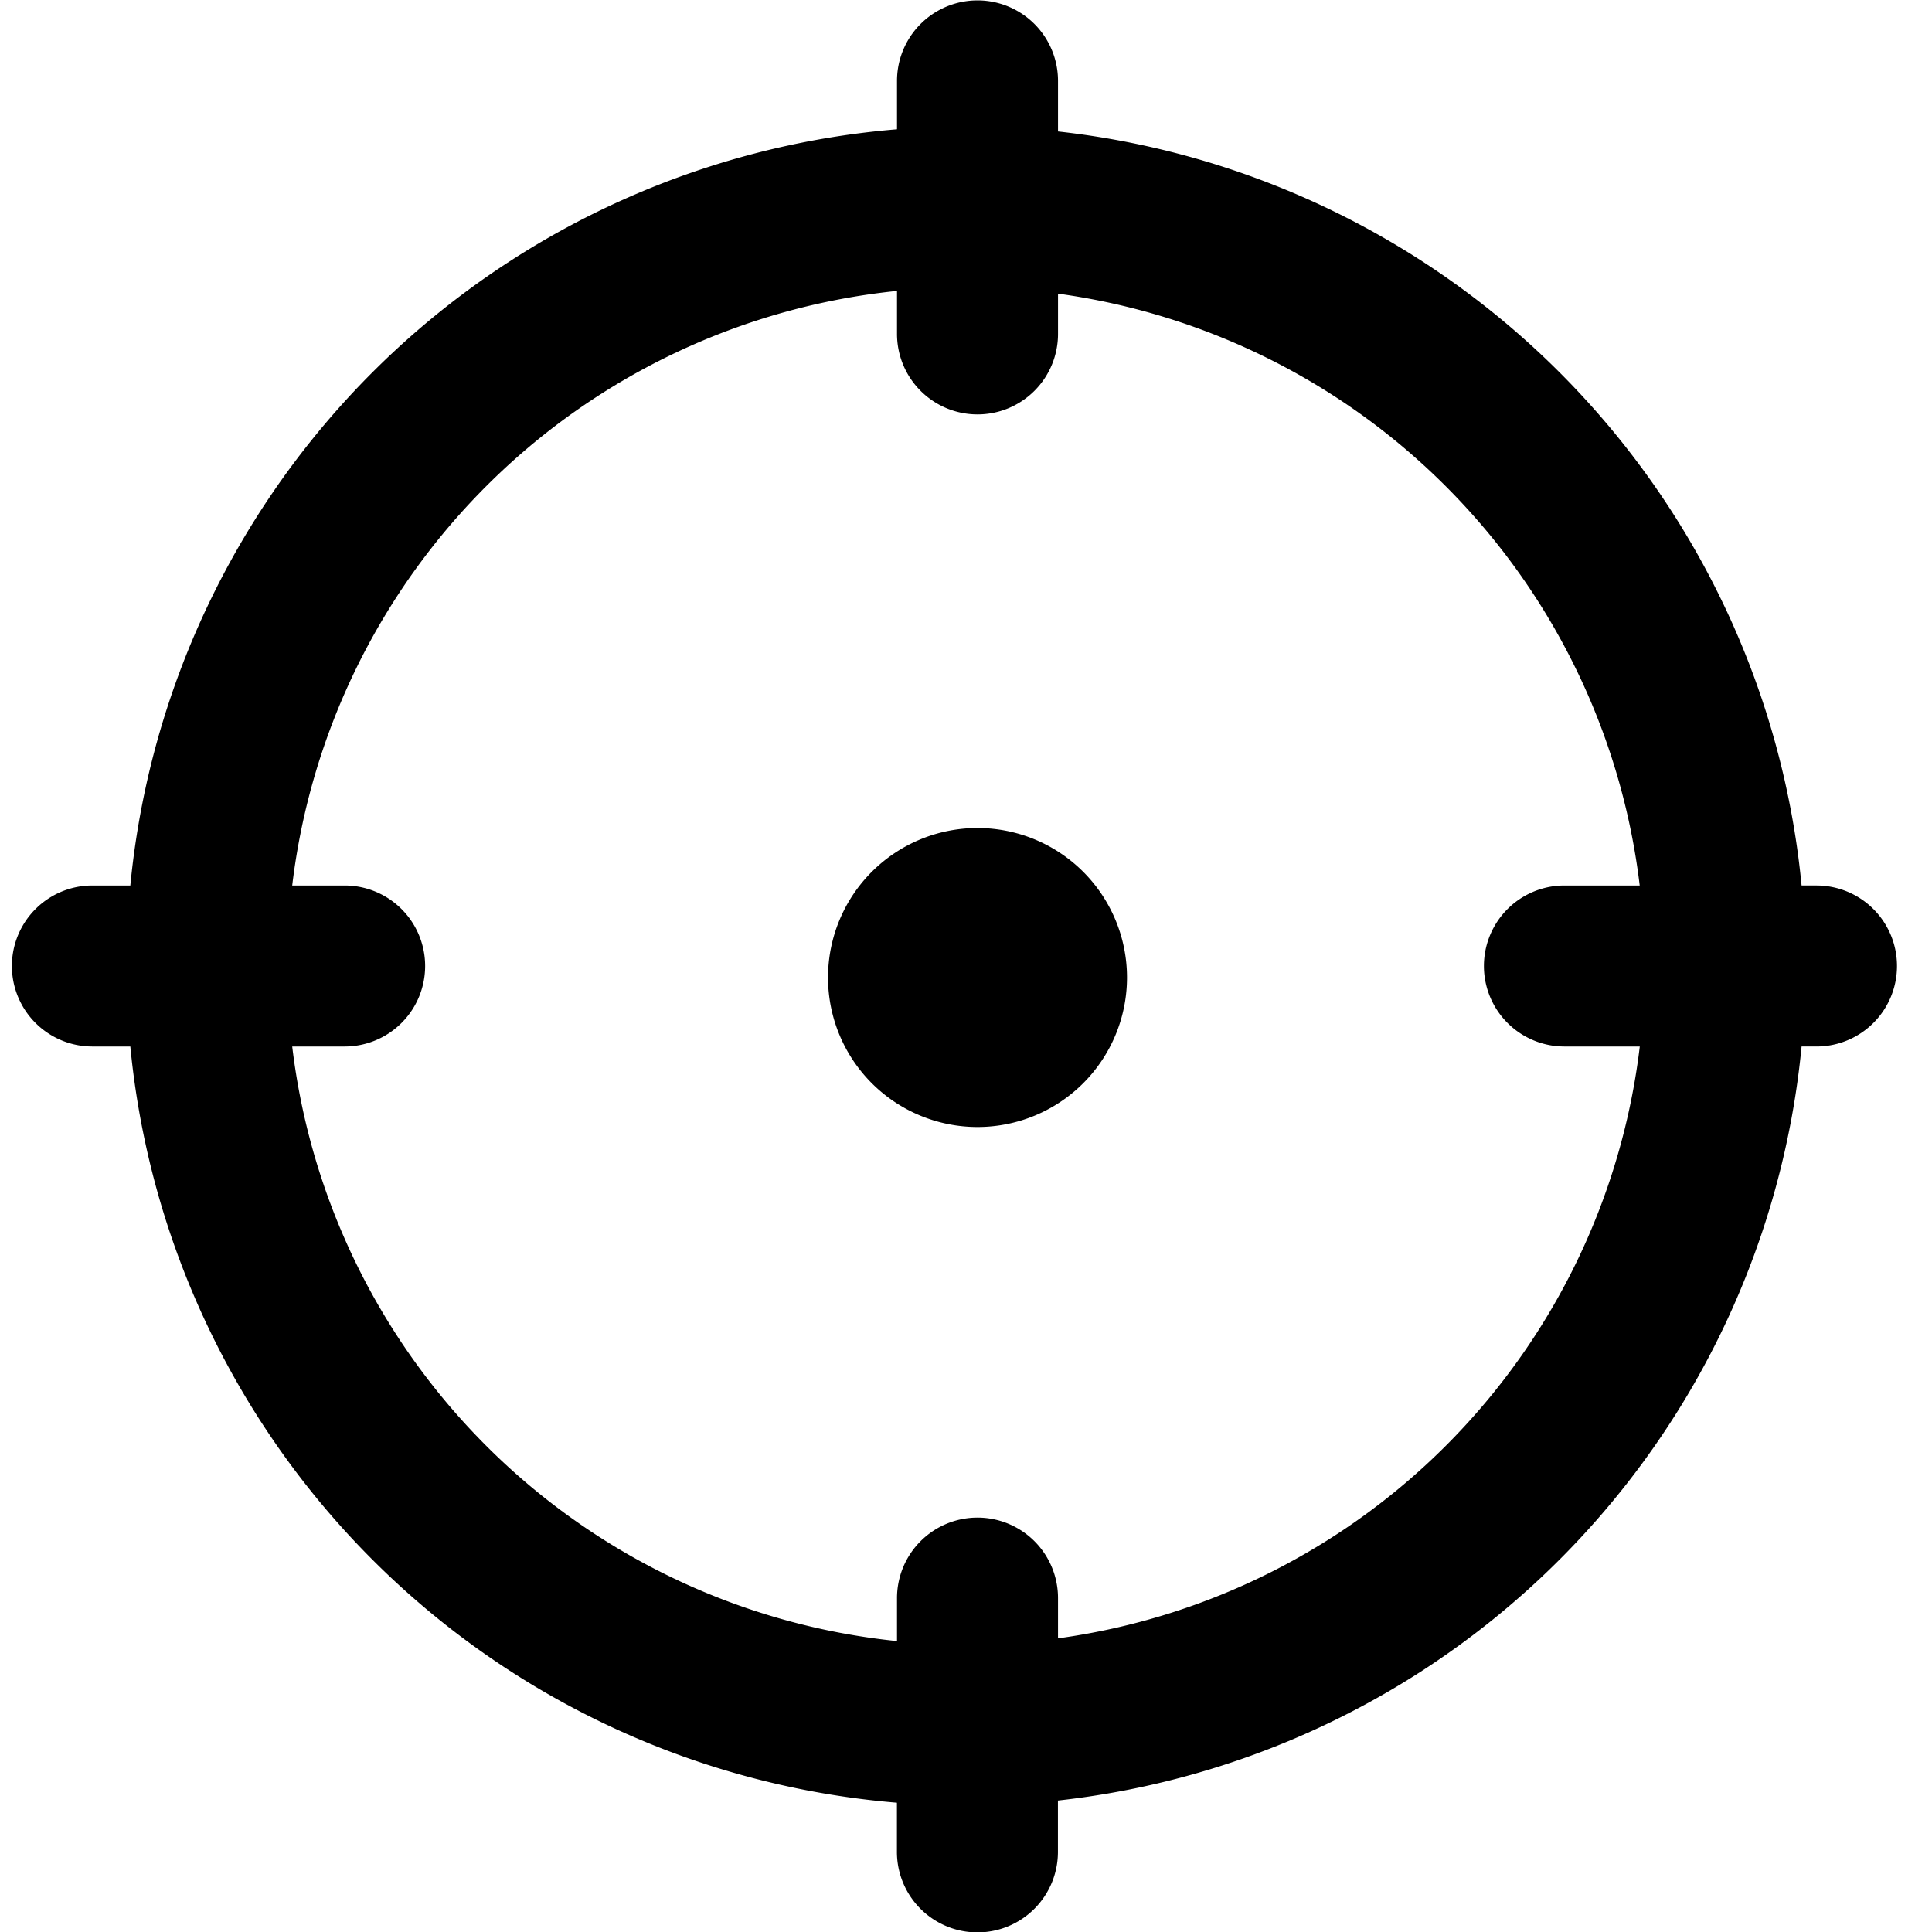 <?xml version="1.0" standalone="no"?><!DOCTYPE svg PUBLIC "-//W3C//DTD SVG 1.1//EN" "http://www.w3.org/Graphics/SVG/1.1/DTD/svg11.dtd"><svg viewBox="0 0 1024 1024" version="1.1" xmlns="http://www.w3.org/2000/svg"><path d="M518.101 518.101m-79.232 0a79.232 79.232 0 1 0 158.464 0 79.232 79.232 0 1 0-158.464 0Z" class="svg-fill-grey-500" /><path d="M69.077 554.667h-20.309a42.667 42.667 0 0 1 0-85.333h20.309a445.056 445.056 0 0 1 406.357-400.811V42.667a42.667 42.667 0 0 1 85.333 0v27.008A445.099 445.099 0 0 1 954.88 469.333h8.107a42.667 42.667 0 0 1 0 85.333h-8.107a445.099 445.099 0 0 1-394.155 399.659V981.333a42.667 42.667 0 1 1-85.333 0v-25.856A445.056 445.056 0 0 1 69.077 554.667z m85.803-85.333h27.989a42.667 42.667 0 0 1 0 85.333H154.88a359.765 359.765 0 0 0 320.555 315.136v-22.571a42.667 42.667 0 1 1 85.333 0v21.12A359.808 359.808 0 0 0 869.12 554.667h-40.149a42.667 42.667 0 0 1 0-85.333h40.107a359.808 359.808 0 0 0-308.309-313.685v21.12a42.667 42.667 0 1 1-85.333 0v-22.571A359.765 359.765 0 0 0 154.88 469.333z" class="svg-fill-grey-800" /></svg>
